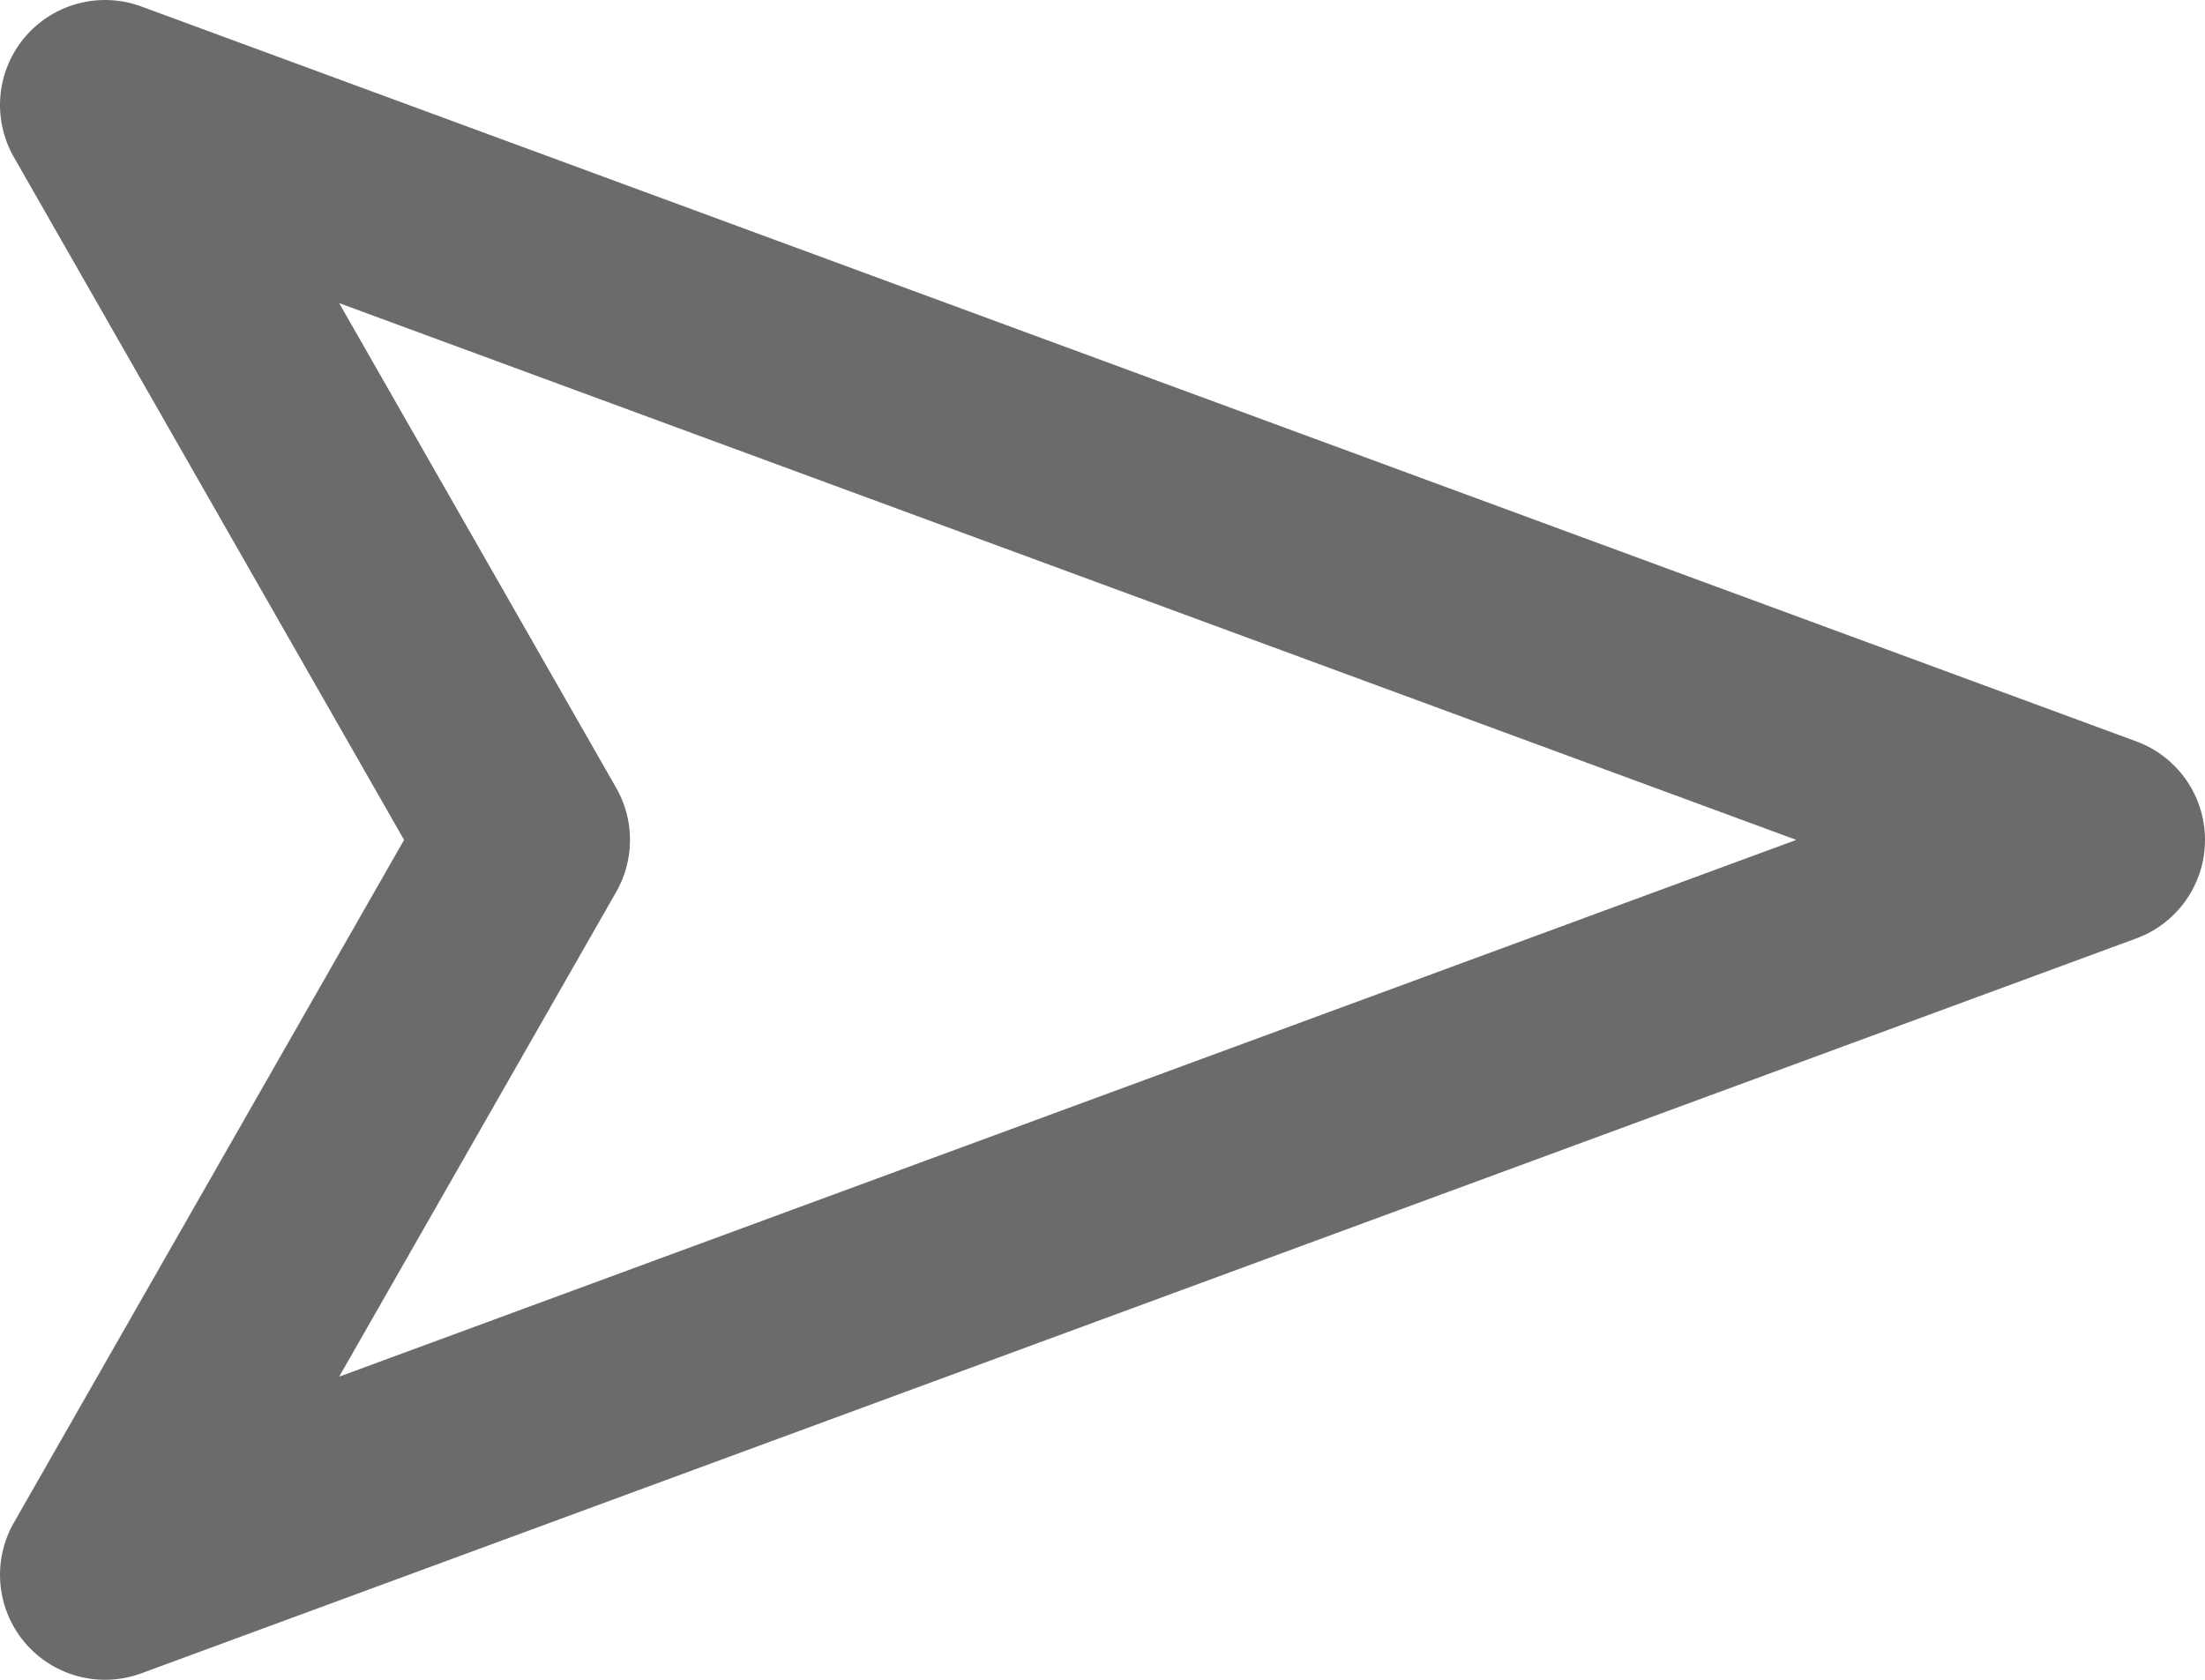 <svg width="21" height="16" viewBox="0 0 21 16" fill="none" xmlns="http://www.w3.org/2000/svg">
<path d="M20 8L1 15L5 8L1 1L20 8Z" stroke="#6B6B6B" stroke-width="2" stroke-linecap="round" stroke-linejoin="round"/>
</svg>
